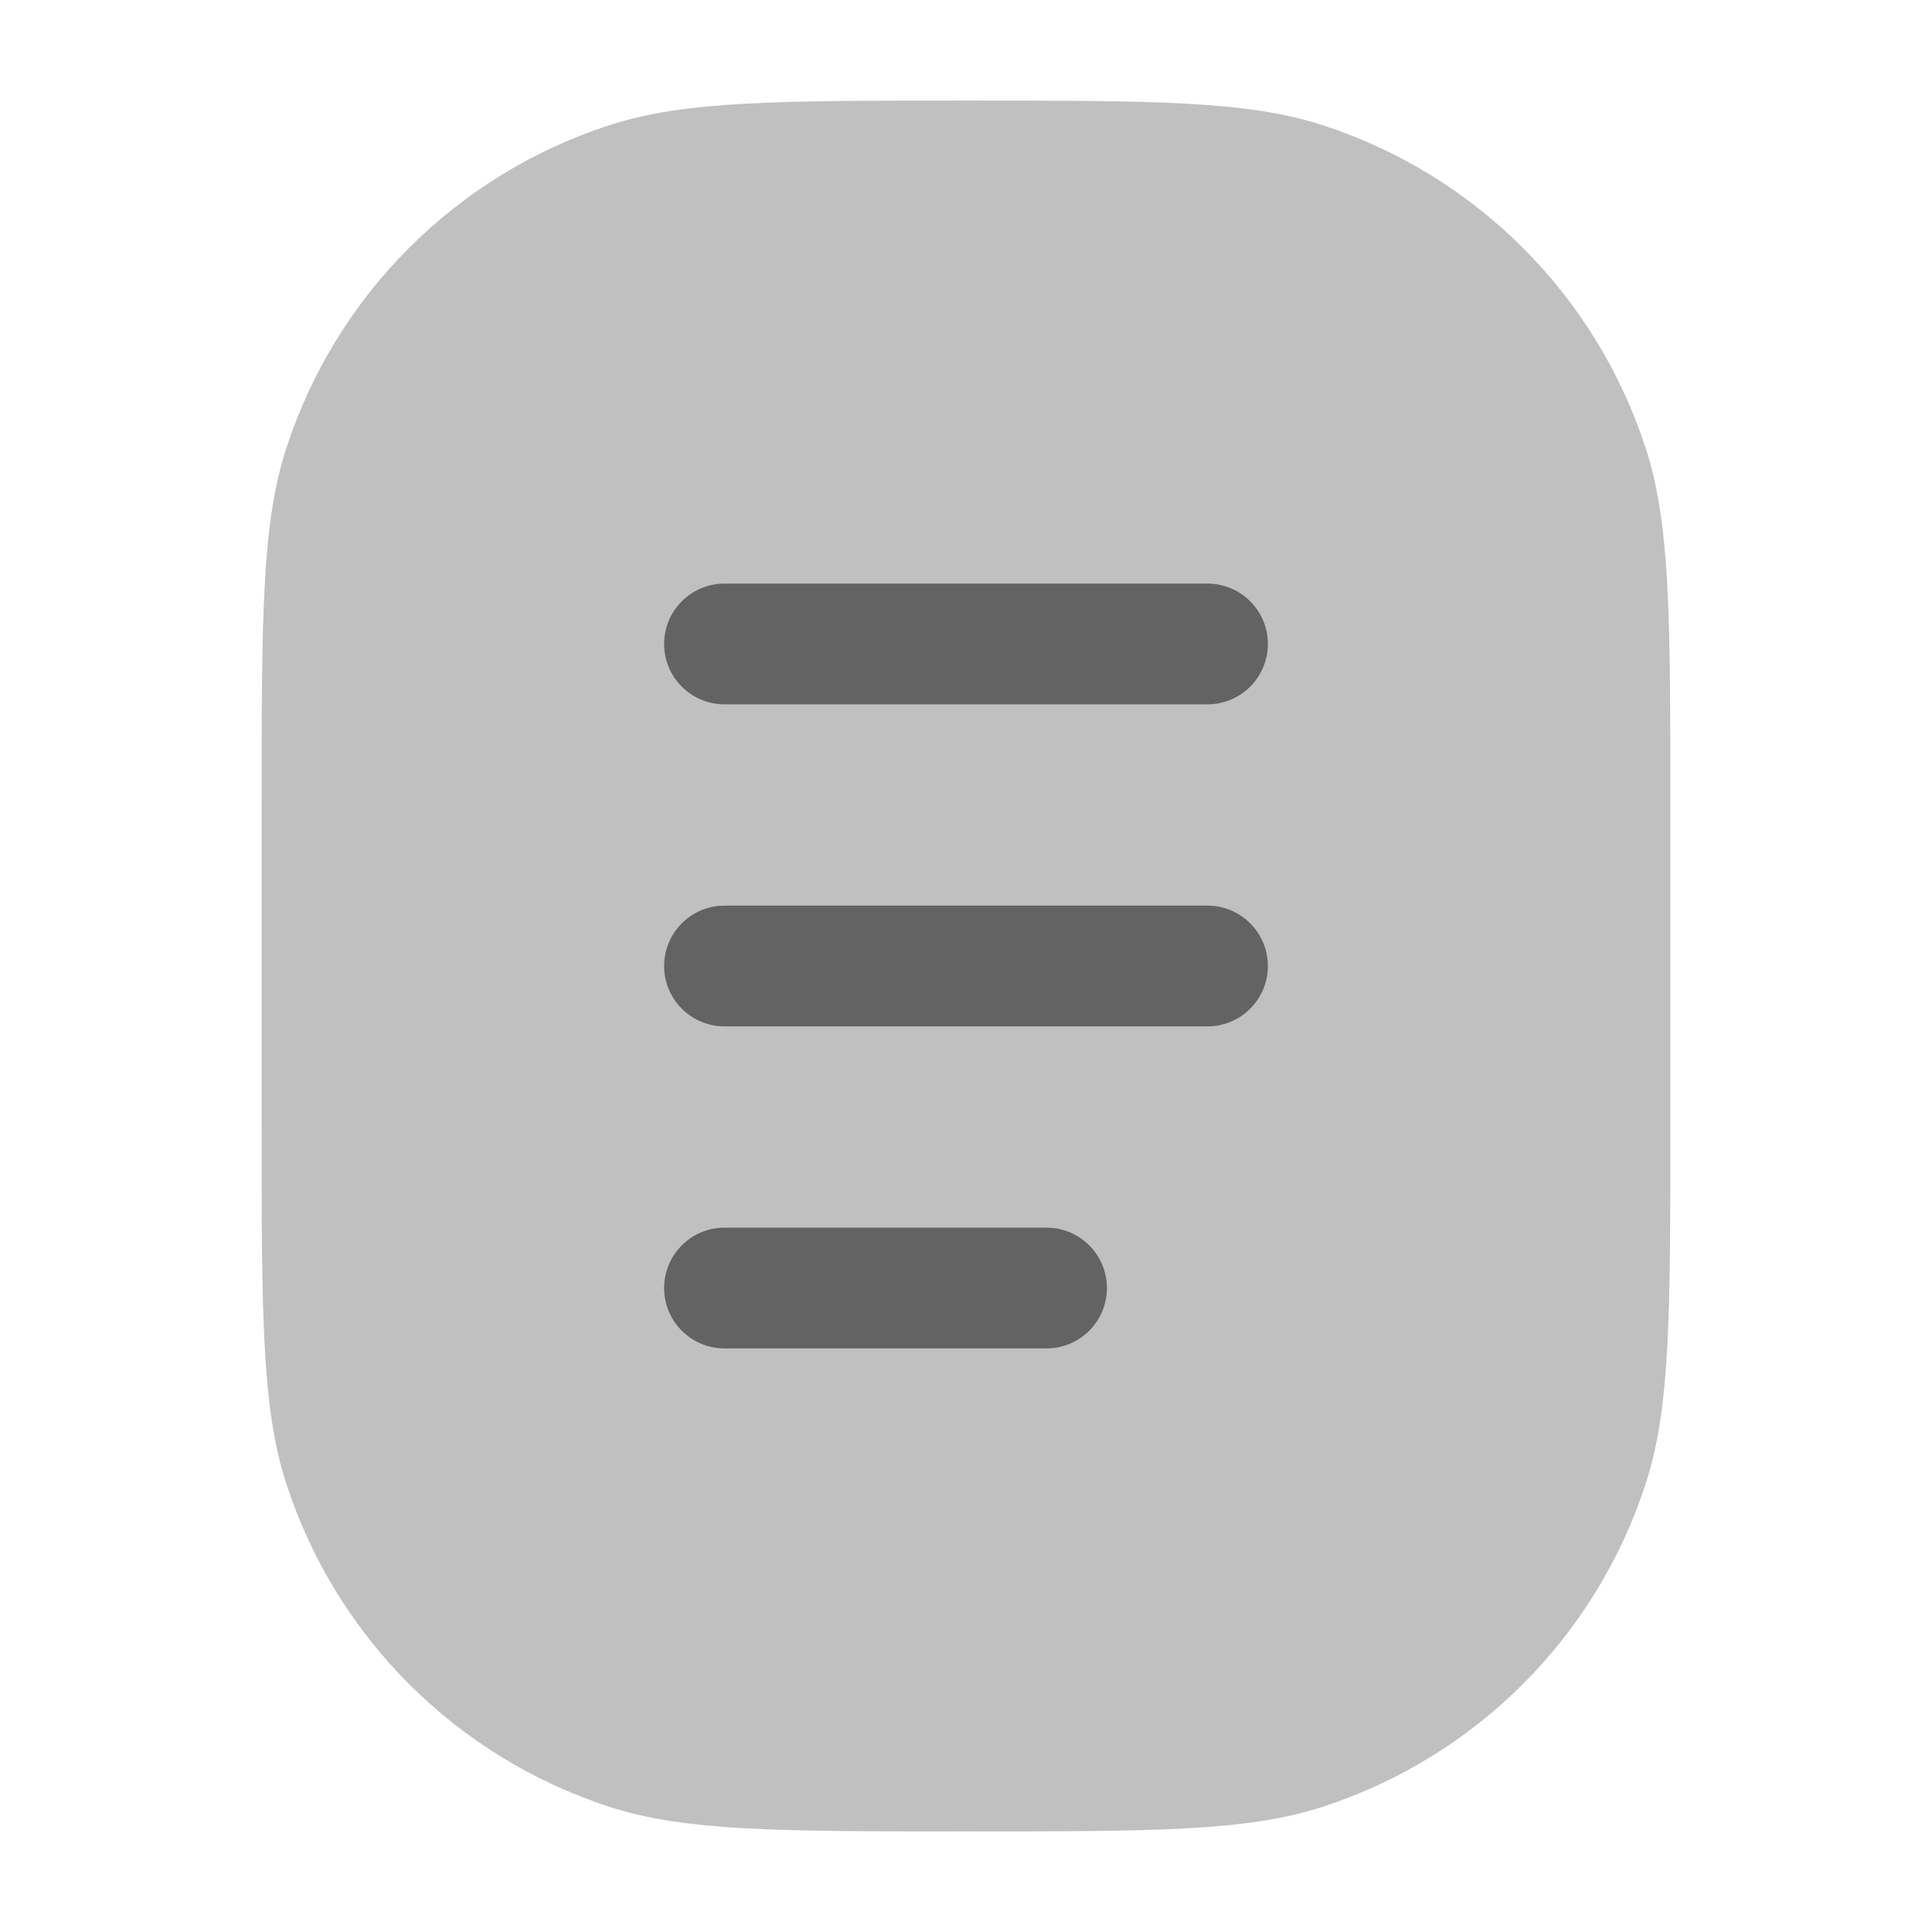 <svg width="16" height="16" viewBox="0 0 16 16" fill="none" xmlns="http://www.w3.org/2000/svg">
<g id="document-2 1">
<path id="Vector" opacity="0.4" d="M2.167 6.667C2.167 5.116 2.167 4.34 2.371 3.712C2.783 2.444 3.777 1.449 5.046 1.037C5.673 0.833 6.449 0.833 8 0.833C9.551 0.833 10.327 0.833 10.954 1.037C12.223 1.449 13.217 2.444 13.629 3.712C13.833 4.34 13.833 5.116 13.833 6.667V9.333C13.833 10.884 13.833 11.66 13.629 12.287C13.217 13.556 12.223 14.55 10.954 14.963C10.327 15.167 9.551 15.167 8 15.167C6.449 15.167 5.673 15.167 5.046 14.963C3.777 14.55 2.783 13.556 2.371 12.287C2.167 11.66 2.167 10.884 2.167 9.333V6.667Z" fill="#636363"/>
<path id="Vector_2" fill-rule="evenodd" clip-rule="evenodd" d="M5.5 8C5.5 7.724 5.724 7.5 6 7.5H10C10.276 7.5 10.5 7.724 10.5 8C10.5 8.276 10.276 8.5 10 8.5H6C5.724 8.5 5.5 8.276 5.5 8Z" fill="#636363"/>
<path id="Vector_3" fill-rule="evenodd" clip-rule="evenodd" d="M5.5 5.333C5.5 5.057 5.724 4.833 6 4.833H10C10.276 4.833 10.5 5.057 10.5 5.333C10.5 5.609 10.276 5.833 10 5.833H6C5.724 5.833 5.5 5.609 5.5 5.333Z" fill="#636363"/>
<path id="Vector_4" fill-rule="evenodd" clip-rule="evenodd" d="M5.5 10.667C5.5 10.391 5.724 10.167 6 10.167H8.667C8.943 10.167 9.167 10.391 9.167 10.667C9.167 10.943 8.943 11.167 8.667 11.167H6C5.724 11.167 5.5 10.943 5.5 10.667Z" fill="#636363"/>
</g>
</svg>
